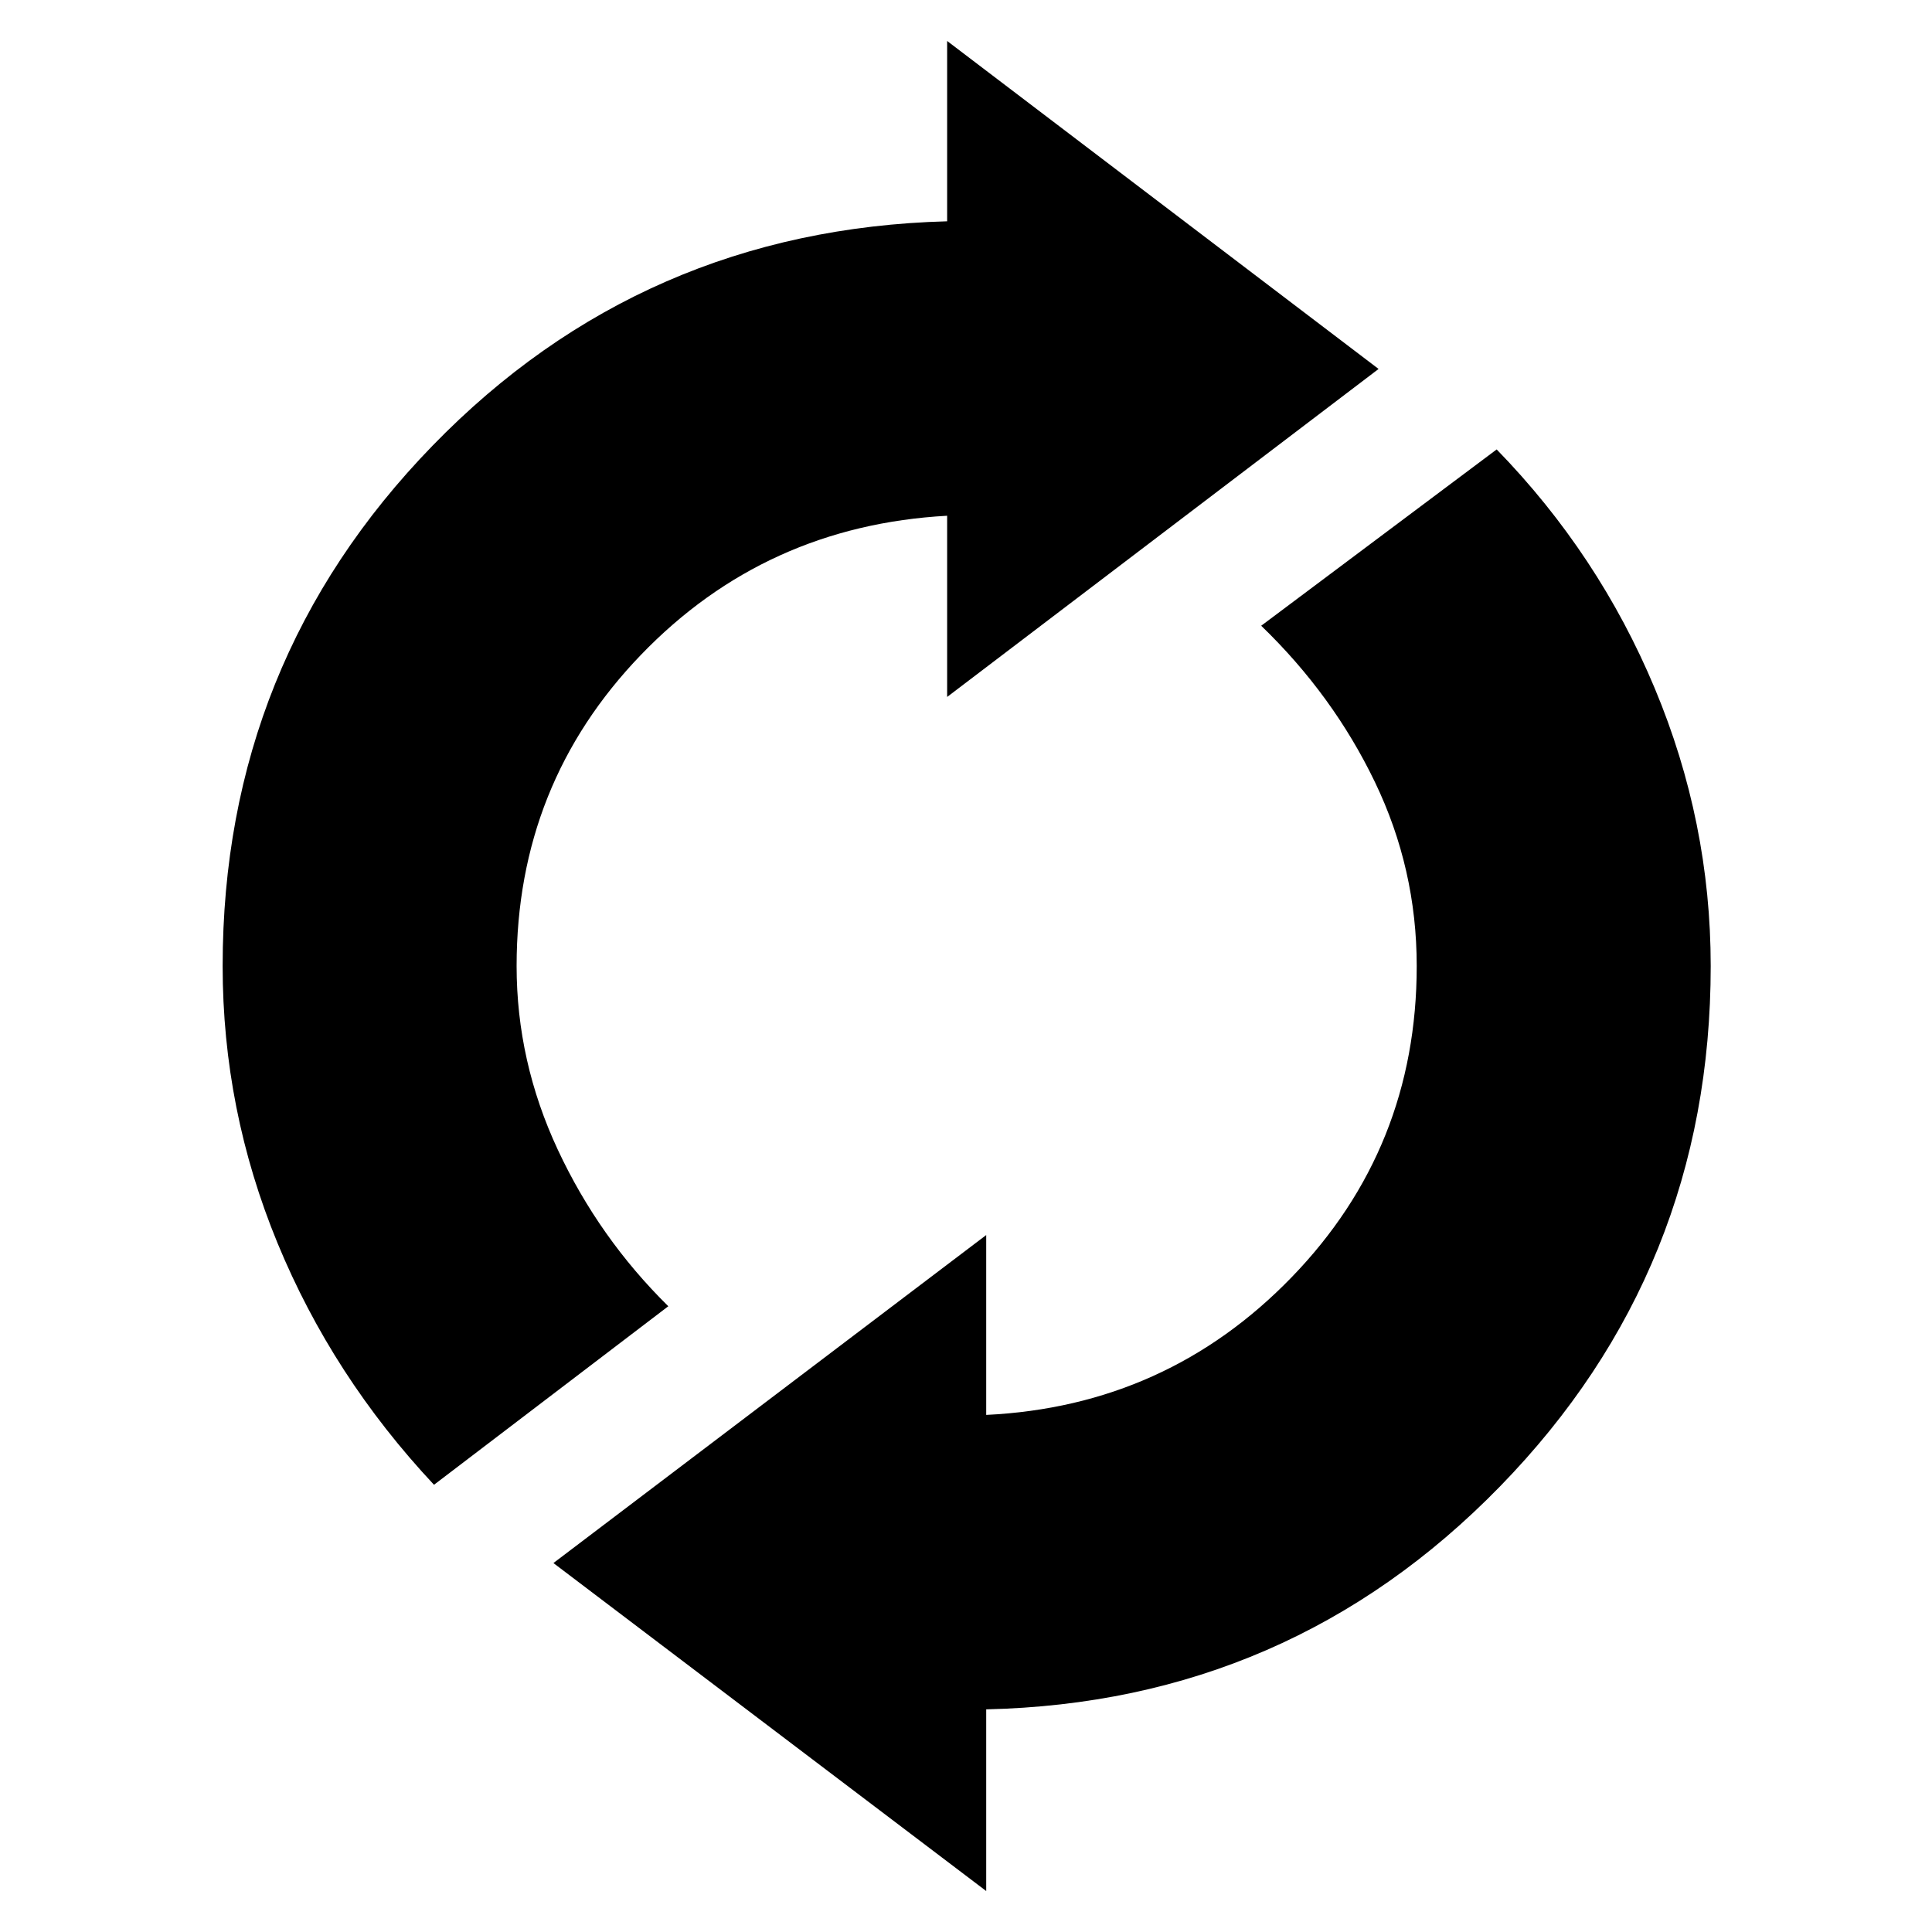<svg xmlns="http://www.w3.org/2000/svg" height="40" viewBox="0 -960 960 960" width="40"><path d="M215.65-222.22q-50.43-53.84-77.73-120.05-27.29-66.21-27.29-137.73 0-151.17 104.33-258.57 104.34-107.4 255.67-111.47v-89.6l214.38 162.97-214.38 162.98v-90.04q-90.38 4.99-152.15 69.13Q256.7-570.46 256.7-480q0 47.44 20.47 91.29 20.47 43.85 54.91 77.78l-116.43 88.71ZM490.04-20.36 274.99-183.33l215.05-162.98v89.37q89.71-4.32 151.82-68.46 62.1-64.14 62.1-154.6 0-48.27-20.8-91.46-20.8-43.19-56.48-77.61l117.01-87.61q50.68 52.08 78.51 118.62 27.84 66.54 27.84 138.06 0 151.17-104.67 258.57t-255.33 110.8v90.27Z"/></svg>
